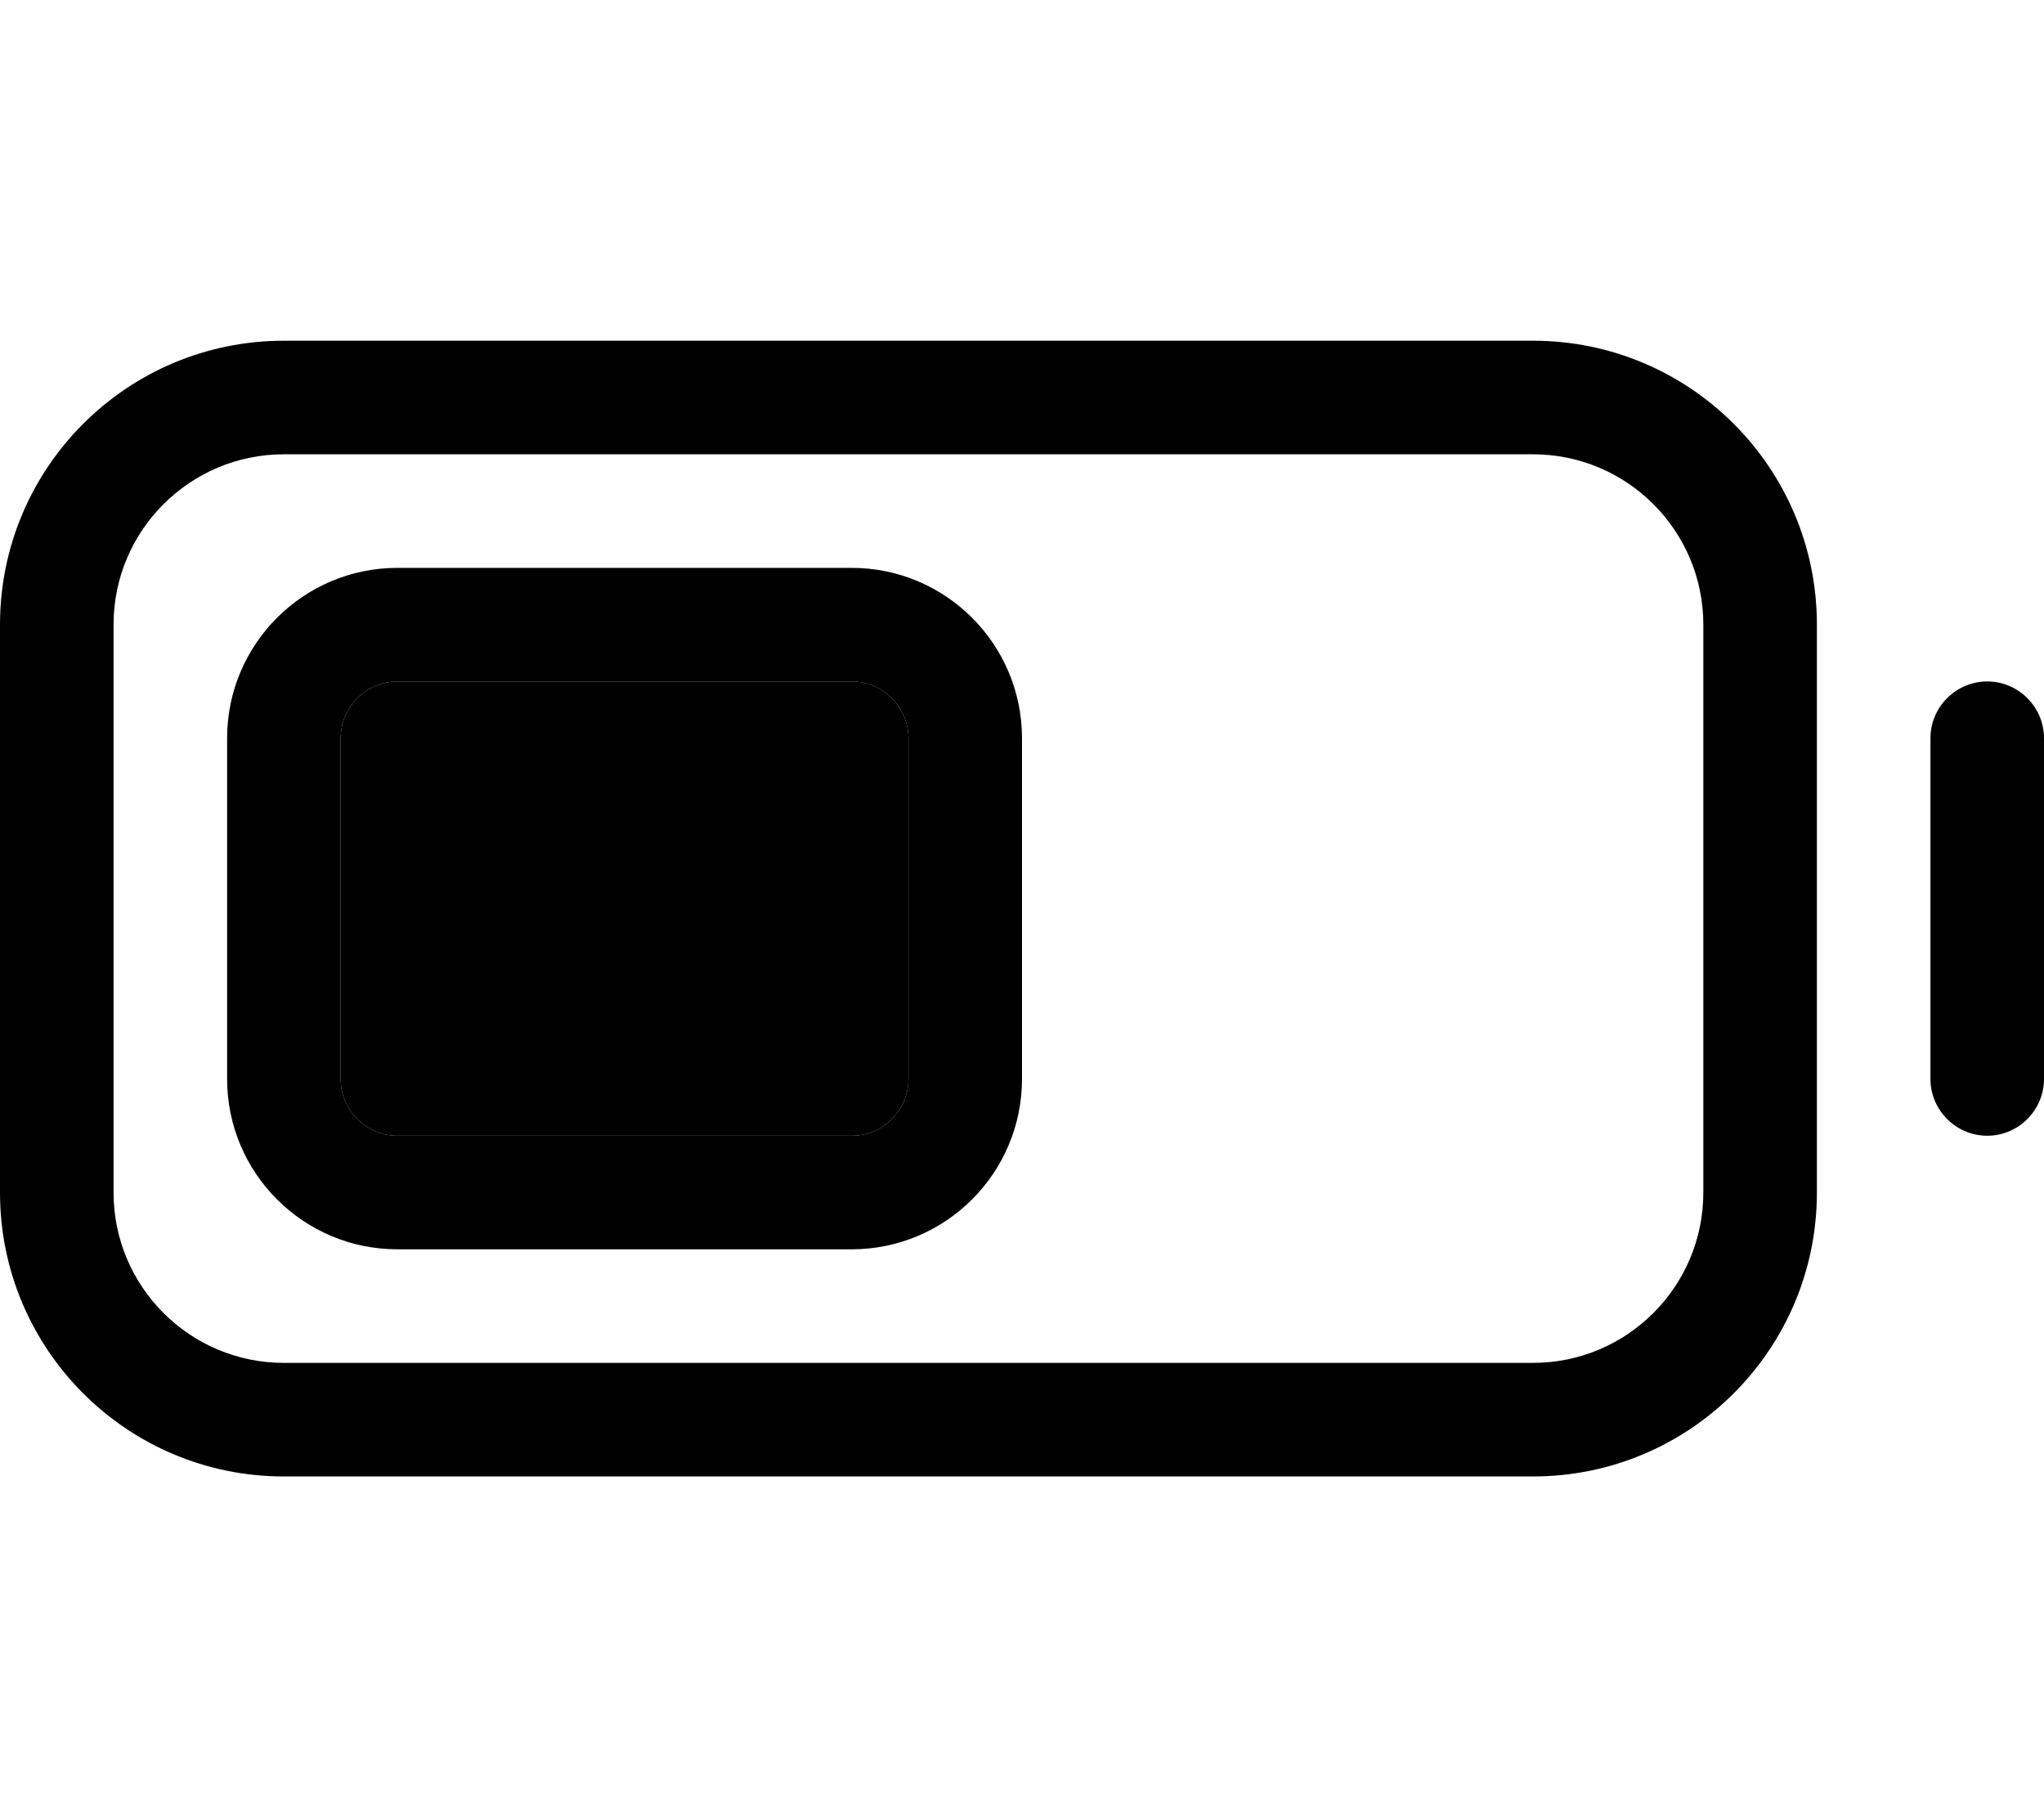 <svg xmlns="http://www.w3.org/2000/svg" viewBox="0 0 576 512"><path class="pr-icon-duotone-secondary" d="M96 208l0 96c0 8.8 7.2 16 16 16l128 0c8.8 0 16-7.2 16-16l0-96c0-8.8-7.2-16-16-16l-128 0c-8.8 0-16 7.2-16 16z"/><path class="pr-icon-duotone-primary" d="M432 128c26.5 0 48 21.5 48 48l0 160c0 26.5-21.5 48-48 48L80 384c-26.5 0-48-21.5-48-48l0-160c0-26.5 21.5-48 48-48l352 0zM80 96C35.8 96 0 131.8 0 176L0 336c0 44.2 35.8 80 80 80l352 0c44.2 0 80-35.8 80-80l0-160c0-44.2-35.8-80-80-80L80 96zM576 208c0-8.8-7.2-16-16-16s-16 7.2-16 16l0 96c0 8.8 7.2 16 16 16s16-7.2 16-16l0-96zM112 192l128 0c8.8 0 16 7.2 16 16l0 96c0 8.8-7.2 16-16 16l-128 0c-8.8 0-16-7.2-16-16l0-96c0-8.8 7.2-16 16-16zm0-32c-26.5 0-48 21.5-48 48l0 96c0 26.5 21.5 48 48 48l128 0c26.5 0 48-21.5 48-48l0-96c0-26.5-21.5-48-48-48l-128 0z"/></svg>